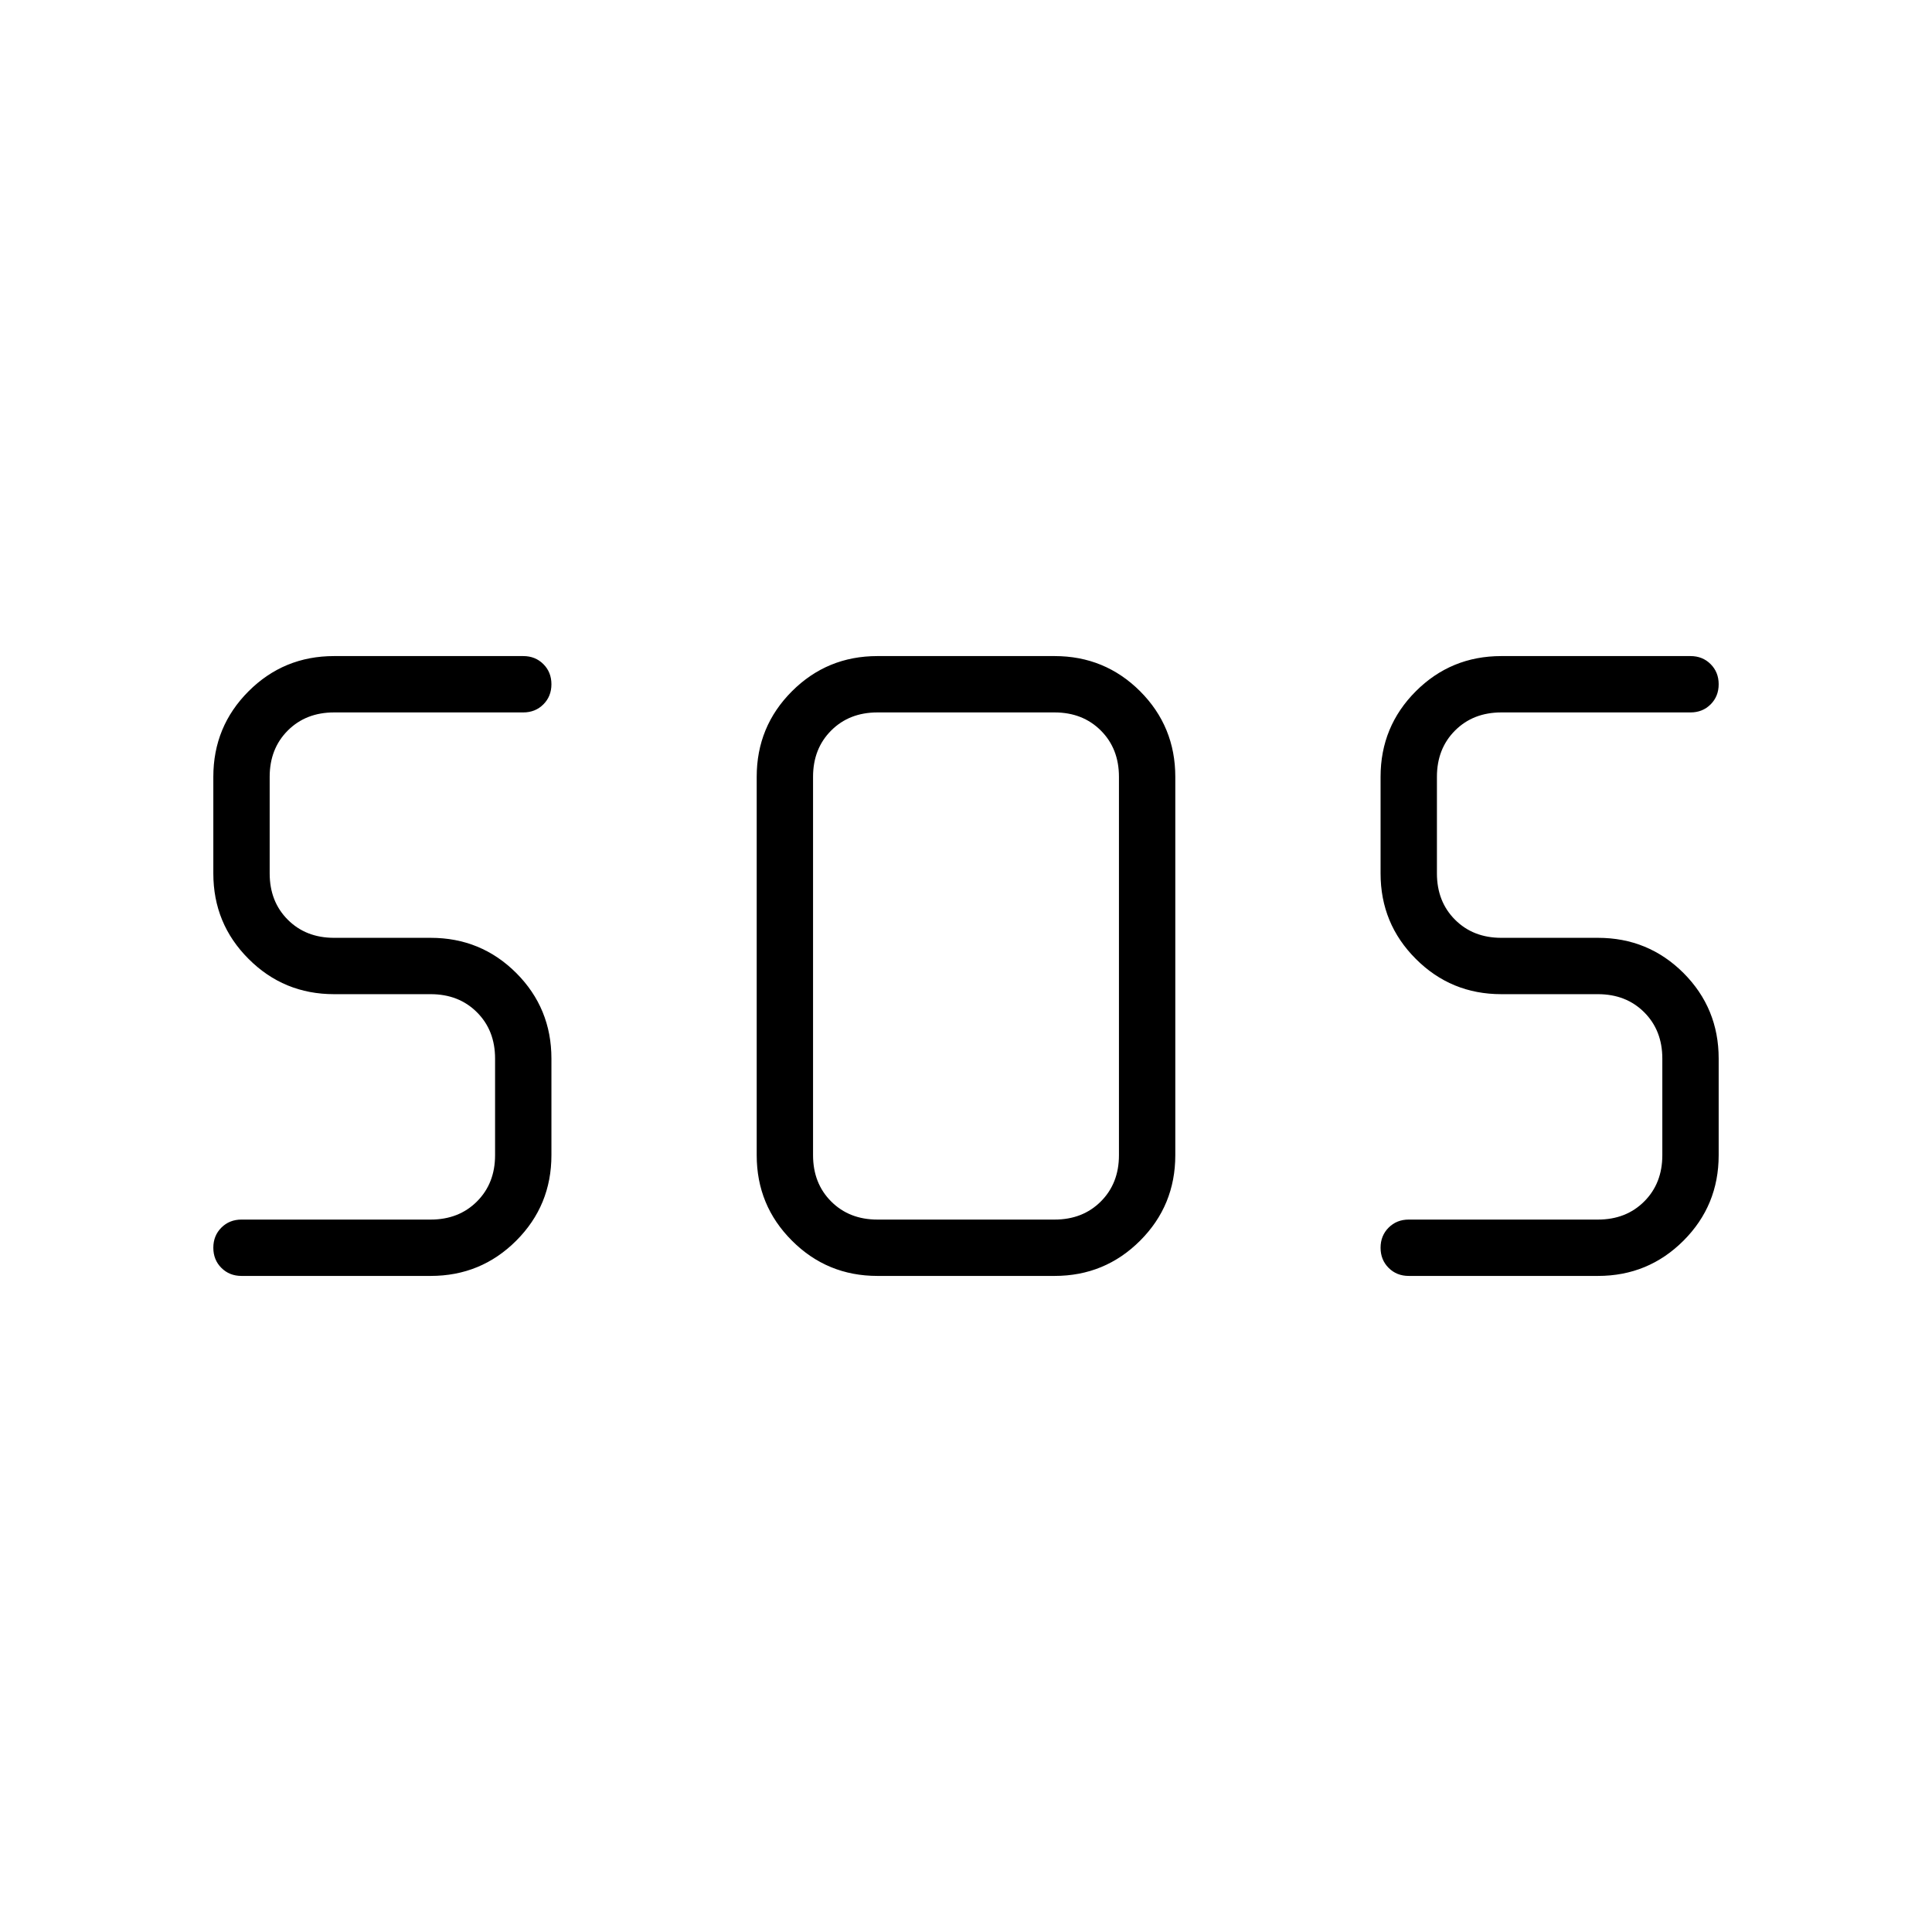 <svg xmlns="http://www.w3.org/2000/svg" height="24" width="24"><path d="M10.9 15.85Q10.275 15.85 9.838 15.412Q9.4 14.975 9.4 14.35V9.65Q9.4 9.025 9.838 8.587Q10.275 8.15 10.9 8.15H13.1Q13.725 8.15 14.163 8.587Q14.6 9.025 14.6 9.65V14.35Q14.6 14.975 14.163 15.412Q13.725 15.85 13.1 15.85ZM5.35 15.85H3Q2.85 15.85 2.75 15.75Q2.65 15.65 2.65 15.5Q2.65 15.35 2.75 15.25Q2.85 15.15 3 15.15H5.35Q5.7 15.15 5.925 14.925Q6.15 14.7 6.15 14.35V13.15Q6.15 12.8 5.925 12.575Q5.7 12.35 5.35 12.35H4.15Q3.525 12.35 3.088 11.912Q2.65 11.475 2.65 10.85V9.65Q2.65 9.025 3.088 8.587Q3.525 8.15 4.15 8.15H6.5Q6.65 8.15 6.75 8.25Q6.85 8.35 6.85 8.5Q6.85 8.65 6.75 8.75Q6.65 8.85 6.5 8.85H4.15Q3.8 8.85 3.575 9.075Q3.35 9.3 3.35 9.65V10.85Q3.35 11.2 3.575 11.425Q3.8 11.65 4.15 11.65H5.35Q5.975 11.65 6.413 12.087Q6.85 12.525 6.85 13.15V14.35Q6.85 14.975 6.413 15.412Q5.975 15.85 5.35 15.85ZM19.85 15.85H17.5Q17.35 15.85 17.25 15.75Q17.15 15.65 17.15 15.5Q17.15 15.35 17.25 15.25Q17.35 15.15 17.5 15.15H19.85Q20.2 15.15 20.425 14.925Q20.65 14.7 20.65 14.35V13.15Q20.65 12.8 20.425 12.575Q20.2 12.35 19.85 12.35H18.65Q18.025 12.35 17.588 11.912Q17.15 11.475 17.15 10.85V9.65Q17.15 9.025 17.588 8.587Q18.025 8.15 18.65 8.15H21Q21.15 8.15 21.25 8.25Q21.35 8.35 21.35 8.5Q21.35 8.65 21.25 8.75Q21.15 8.85 21 8.85H18.65Q18.3 8.85 18.075 9.075Q17.85 9.3 17.85 9.65V10.85Q17.85 11.2 18.075 11.425Q18.3 11.65 18.65 11.65H19.85Q20.475 11.65 20.913 12.087Q21.35 12.525 21.35 13.15V14.35Q21.35 14.975 20.913 15.412Q20.475 15.85 19.85 15.85ZM10.9 15.15H13.1Q13.45 15.15 13.675 14.925Q13.9 14.7 13.9 14.35V9.65Q13.9 9.3 13.675 9.075Q13.45 8.85 13.1 8.85H10.9Q10.55 8.85 10.325 9.075Q10.1 9.3 10.1 9.65V14.35Q10.1 14.7 10.325 14.925Q10.55 15.15 10.9 15.15Z"/></svg>